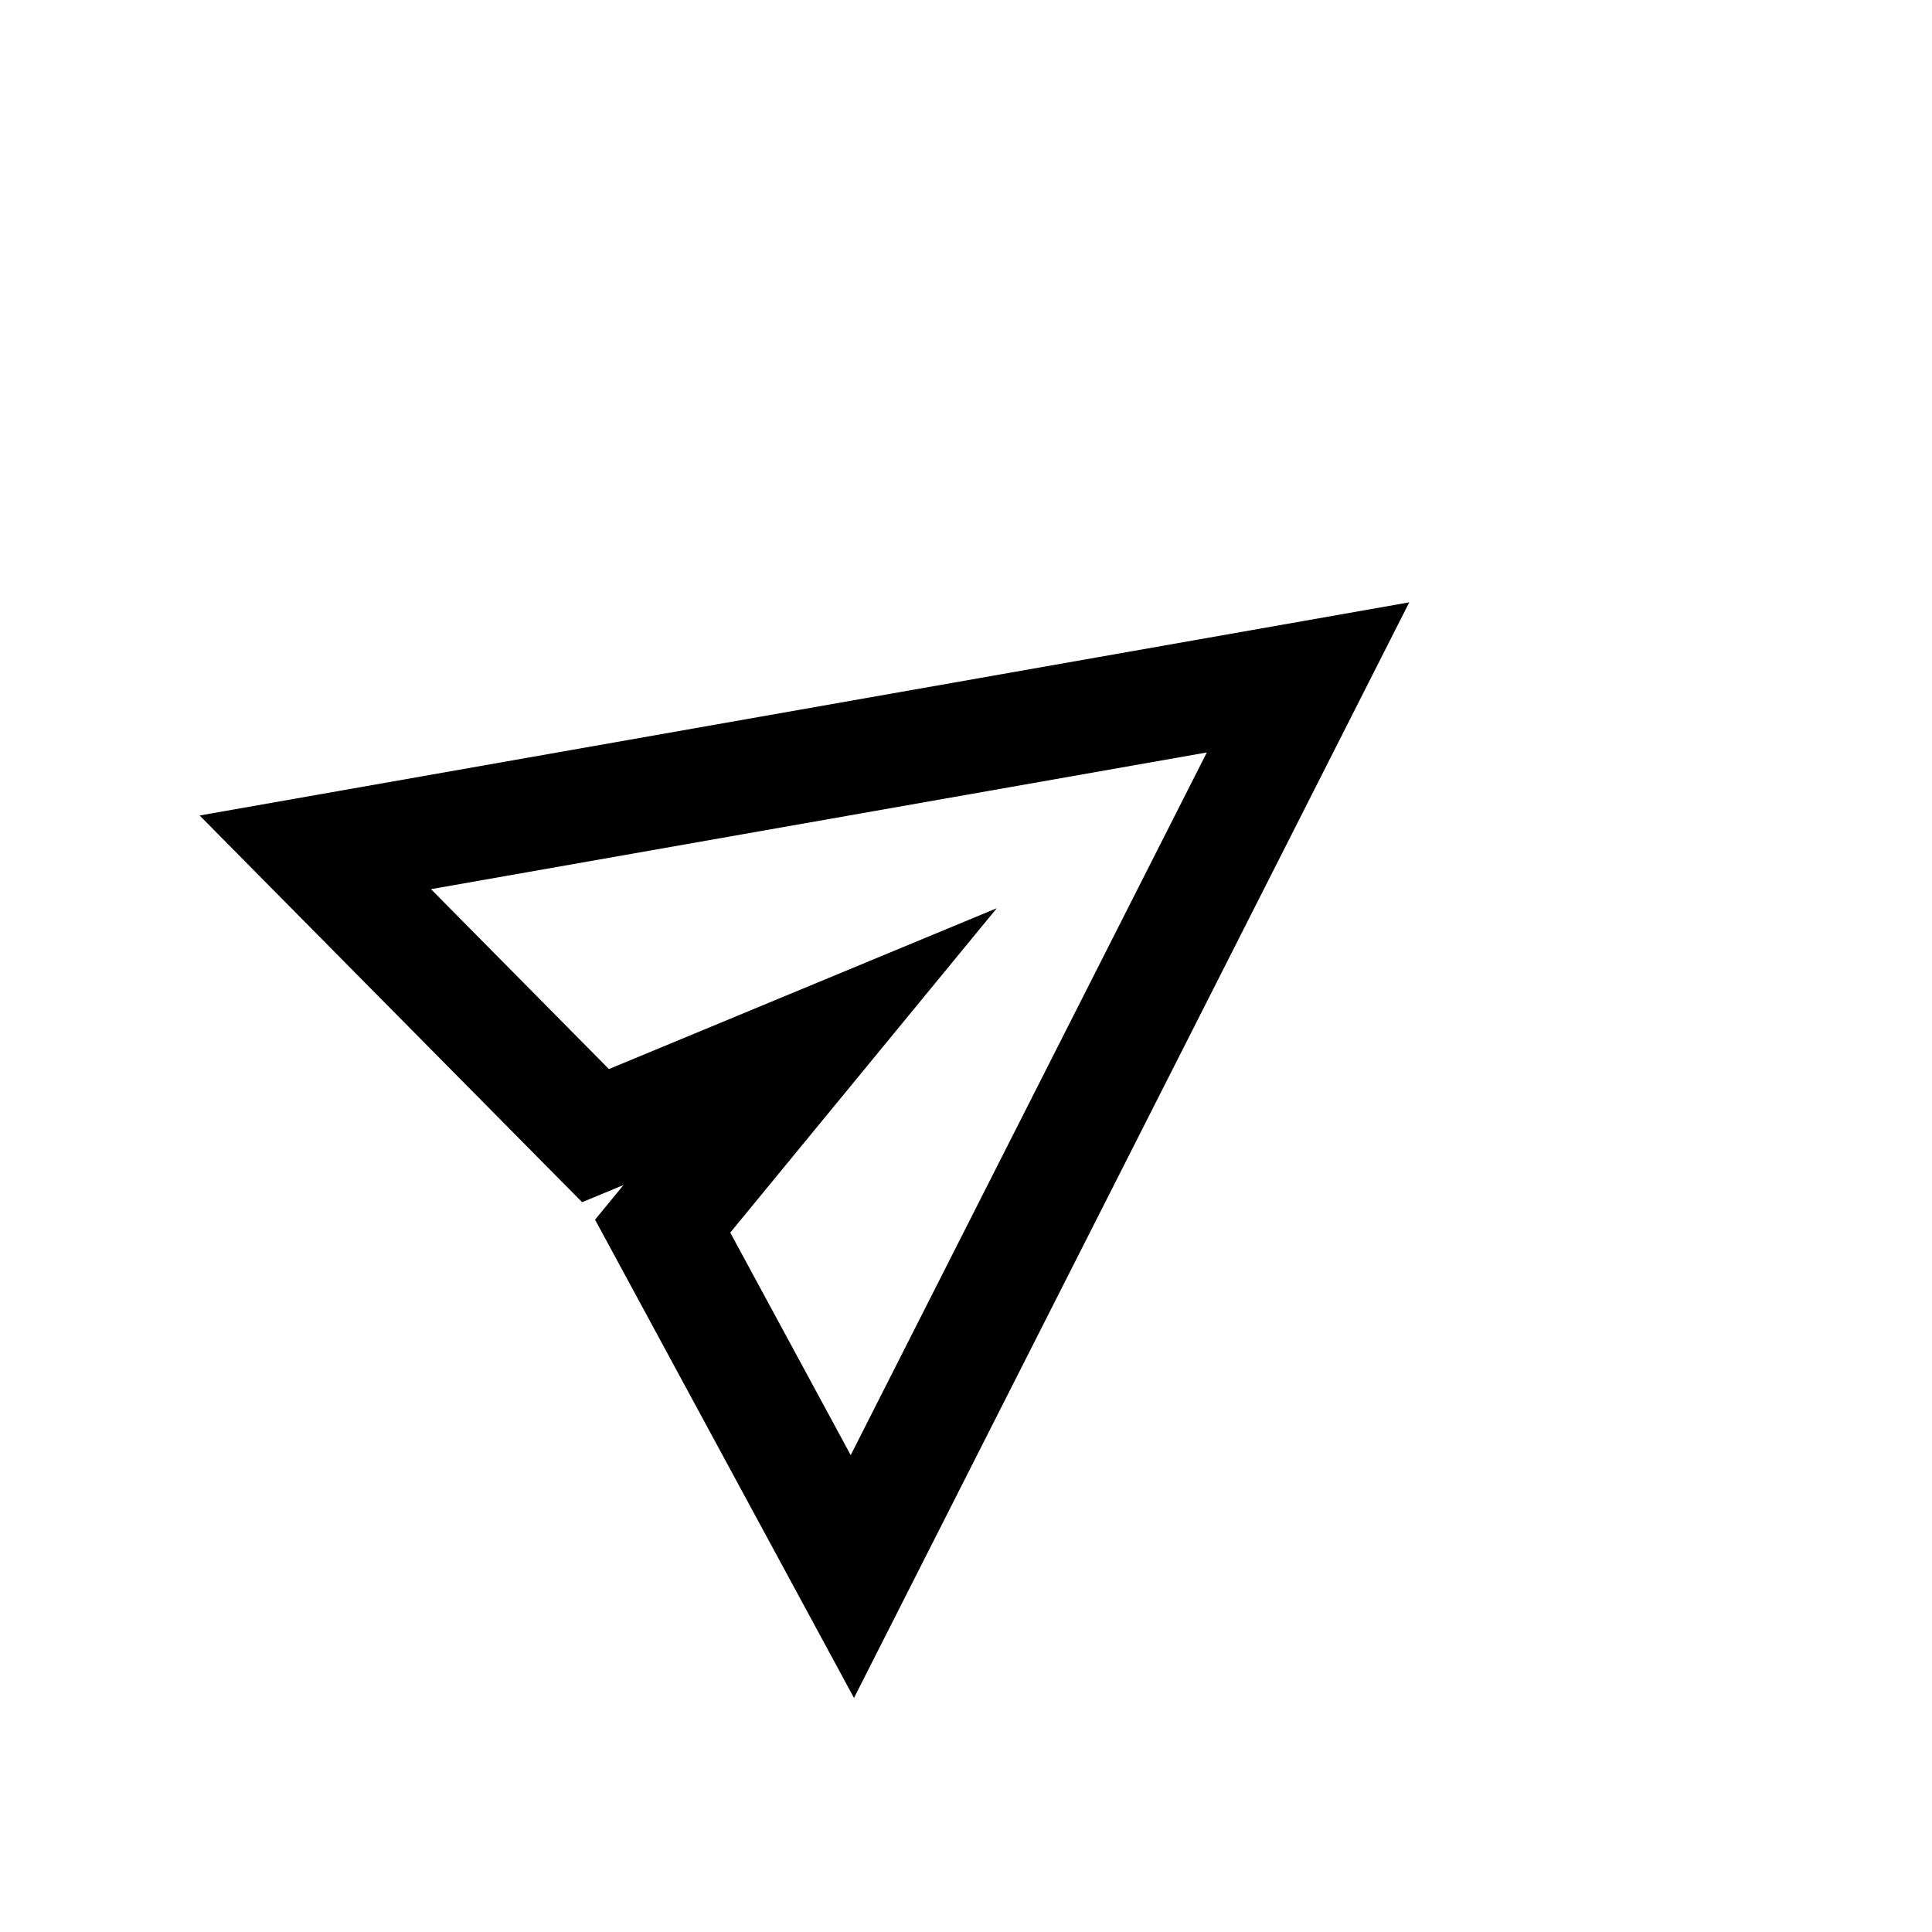 <svg width="40" height="40" viewBox="0 0 40 40" fill="#000000" xmlns="http://www.w3.org/2000/svg">
<g id="24 / basic / send">
<path id="icon" fill-rule="evenodd" clip-rule="evenodd" d="M4.133 16.884L12.052 24.89L12.909 24.535L12.32 25.252L17.681 35.154L29.177 12.471L4.133 16.884ZM12.607 22.134L8.923 18.409L24.986 15.579L17.613 30.127L15.119 25.52L20.637 18.804L12.607 22.134Z"/>
</g>
</svg>
